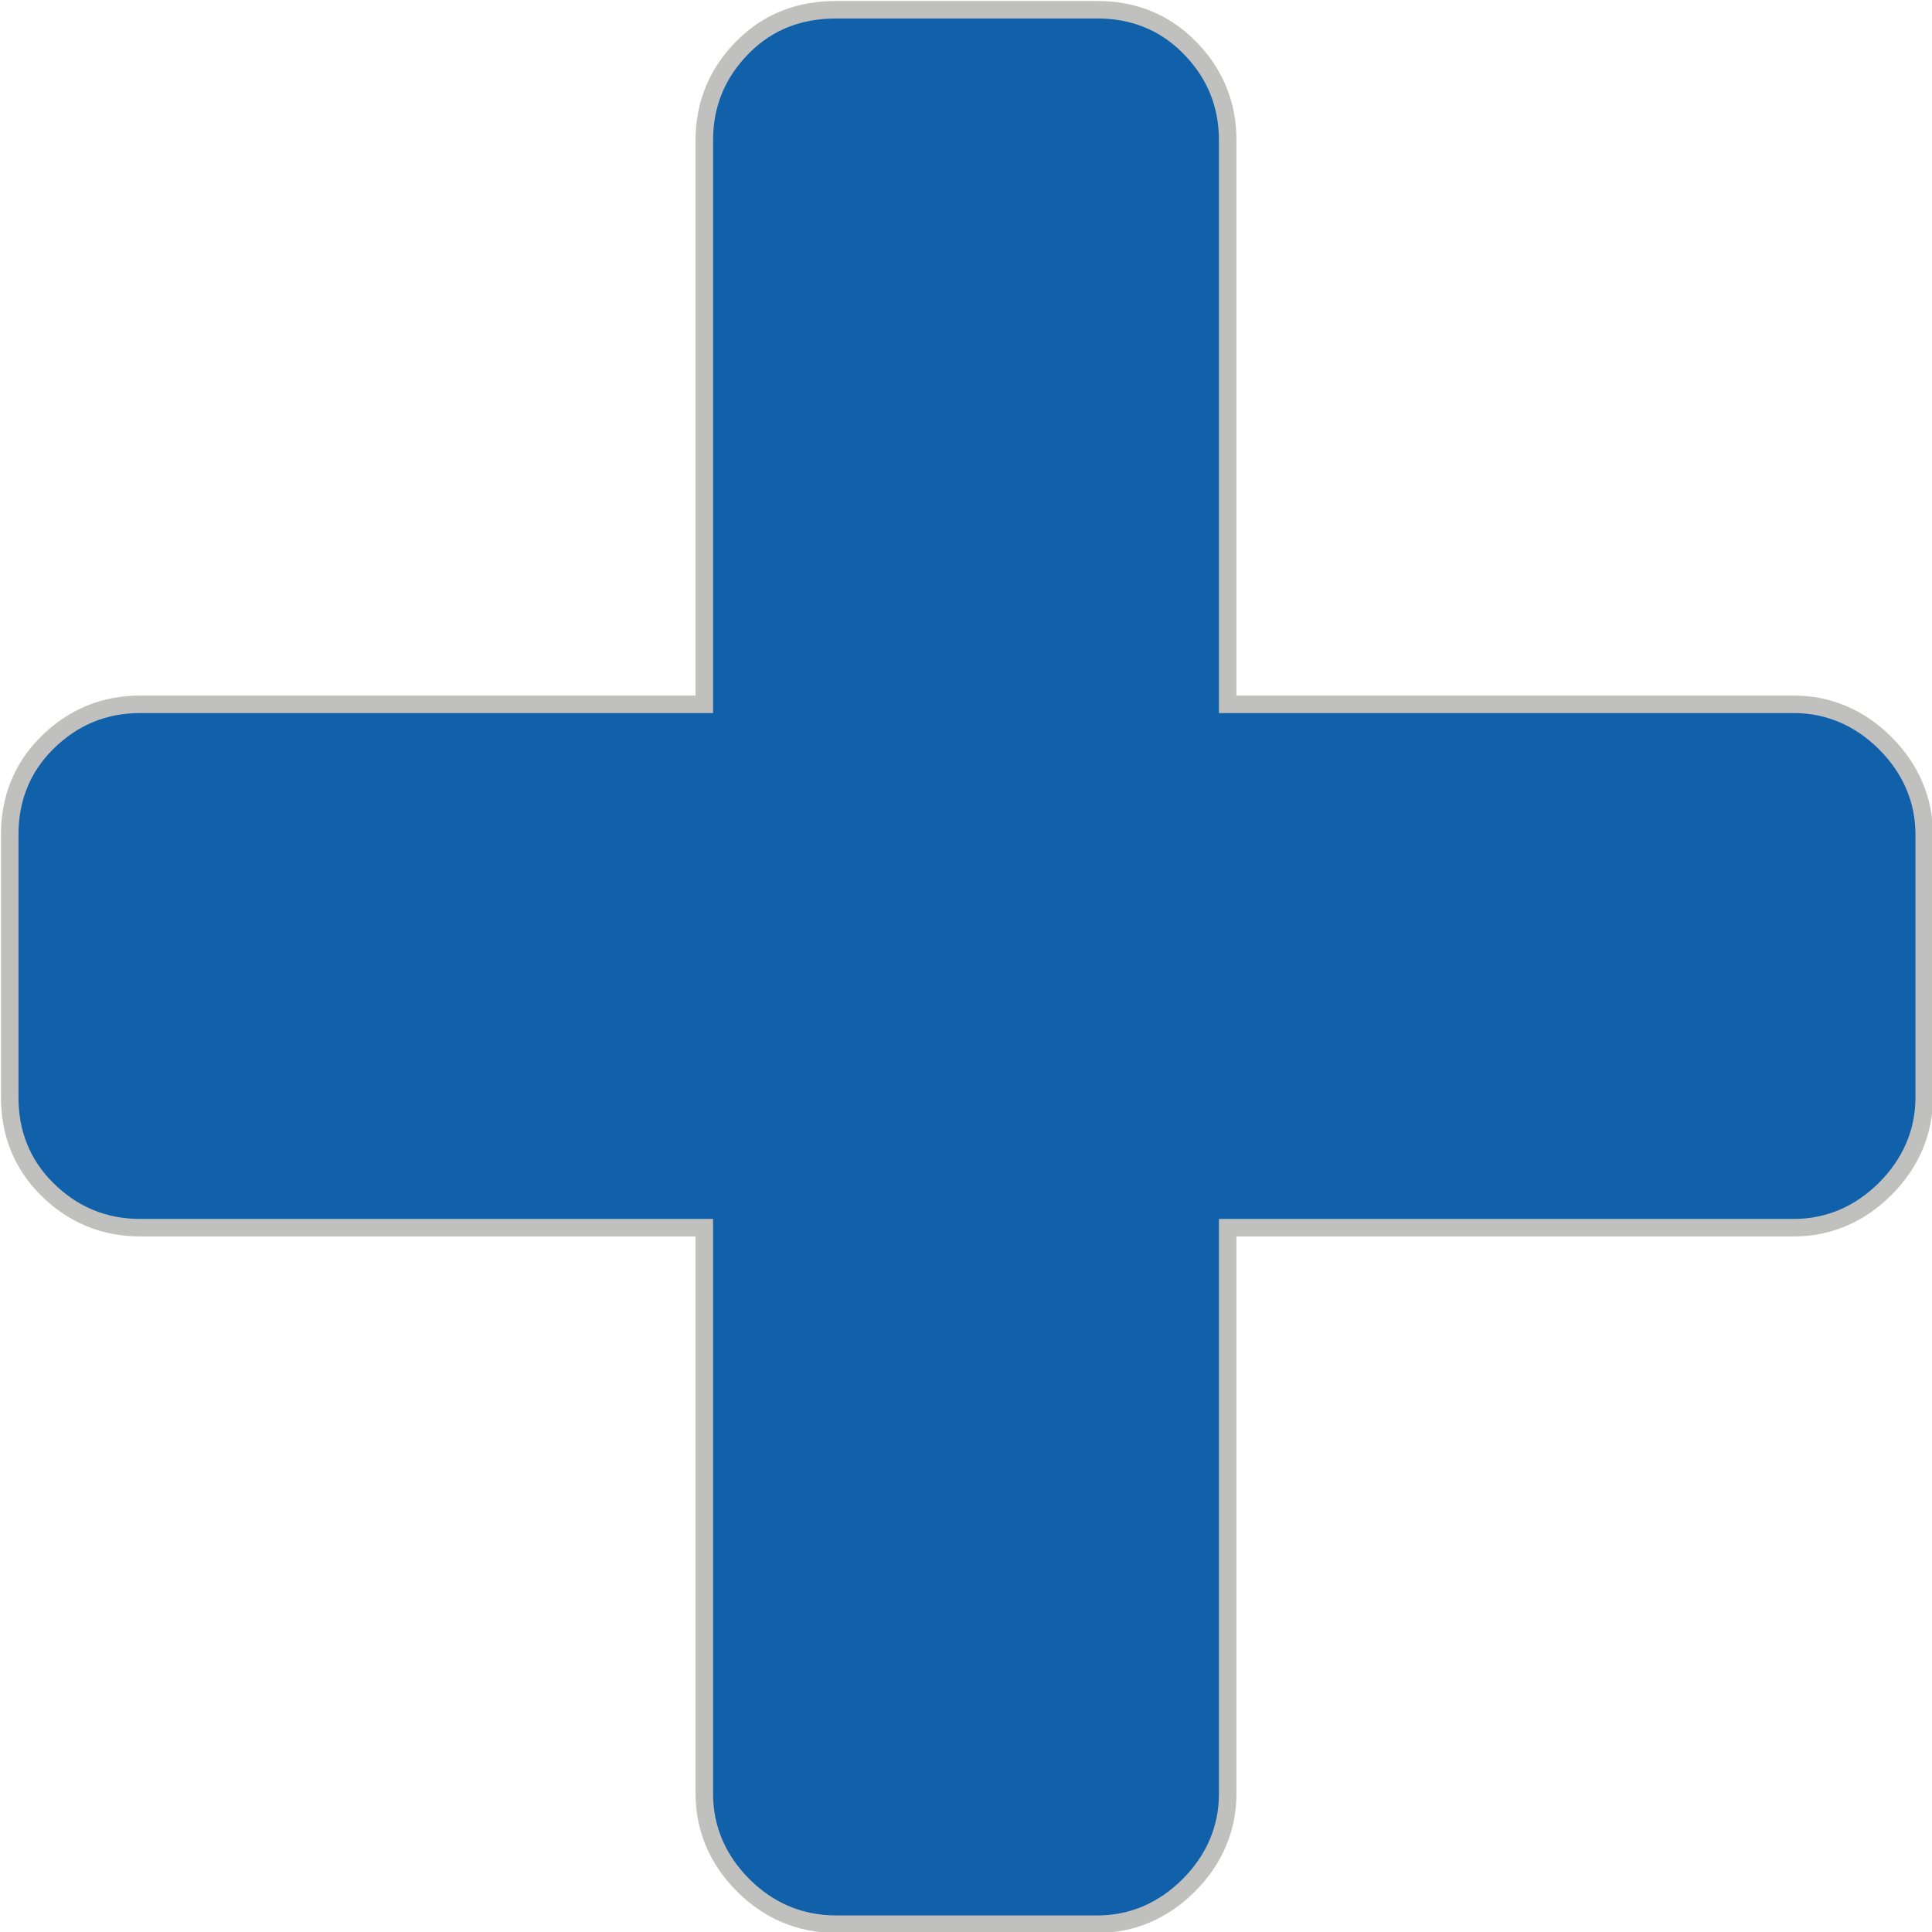 <?xml version="1.0" encoding="UTF-8"?>
<!DOCTYPE svg PUBLIC "-//W3C//DTD SVG 1.1//EN" "http://www.w3.org/Graphics/SVG/1.1/DTD/svg11.dtd">
<!-- Creator: CorelDRAW 2021 (64-Bit) -->
<svg xmlns="http://www.w3.org/2000/svg" xml:space="preserve" width="99px" height="99px" version="1.1" style="shape-rendering:geometricPrecision; text-rendering:geometricPrecision; image-rendering:optimizeQuality; fill-rule:evenodd; clip-rule:evenodd"
viewBox="0 0 9.93 9.93"
 xmlns:xlink="http://www.w3.org/1999/xlink"
 xmlns:xodm="http://www.corel.com/coreldraw/odm/2003">
 <defs>
  <style type="text/css">
   <![CDATA[
    .str0 {stroke:#C0C0BF;stroke-width:0.09;stroke-miterlimit:22.926}
    .fil0 {fill:#1060AA;fill-rule:nonzero}
   ]]>
  </style>
 </defs>
 <g id="id_frame_buttons">
  <path class="fil0 str0" d="M9.89 4.29l0 1.35c0,0.18 -0.07,0.34 -0.2,0.47 -0.13,0.13 -0.29,0.2 -0.47,0.2l-2.91 0 0 2.91c0,0.18 -0.07,0.34 -0.2,0.47 -0.13,0.13 -0.29,0.2 -0.47,0.2l-1.34 0c-0.19,0 -0.35,-0.07 -0.48,-0.2 -0.13,-0.13 -0.2,-0.29 -0.2,-0.47l0 -2.91 -2.9 0c-0.19,0 -0.35,-0.07 -0.48,-0.2 -0.13,-0.13 -0.19,-0.29 -0.19,-0.47l0 -1.35c0,-0.18 0.06,-0.34 0.19,-0.47 0.13,-0.13 0.29,-0.2 0.48,-0.2l2.9 0 0 -2.9c0,-0.19 0.07,-0.35 0.2,-0.48 0.13,-0.13 0.29,-0.19 0.48,-0.19l1.34 0c0.18,0 0.34,0.06 0.47,0.19 0.13,0.13 0.2,0.29 0.2,0.48l0 2.9 2.91 0c0.18,0 0.34,0.07 0.47,0.2 0.13,0.13 0.2,0.29 0.2,0.47z"/>
 </g>
</svg>
